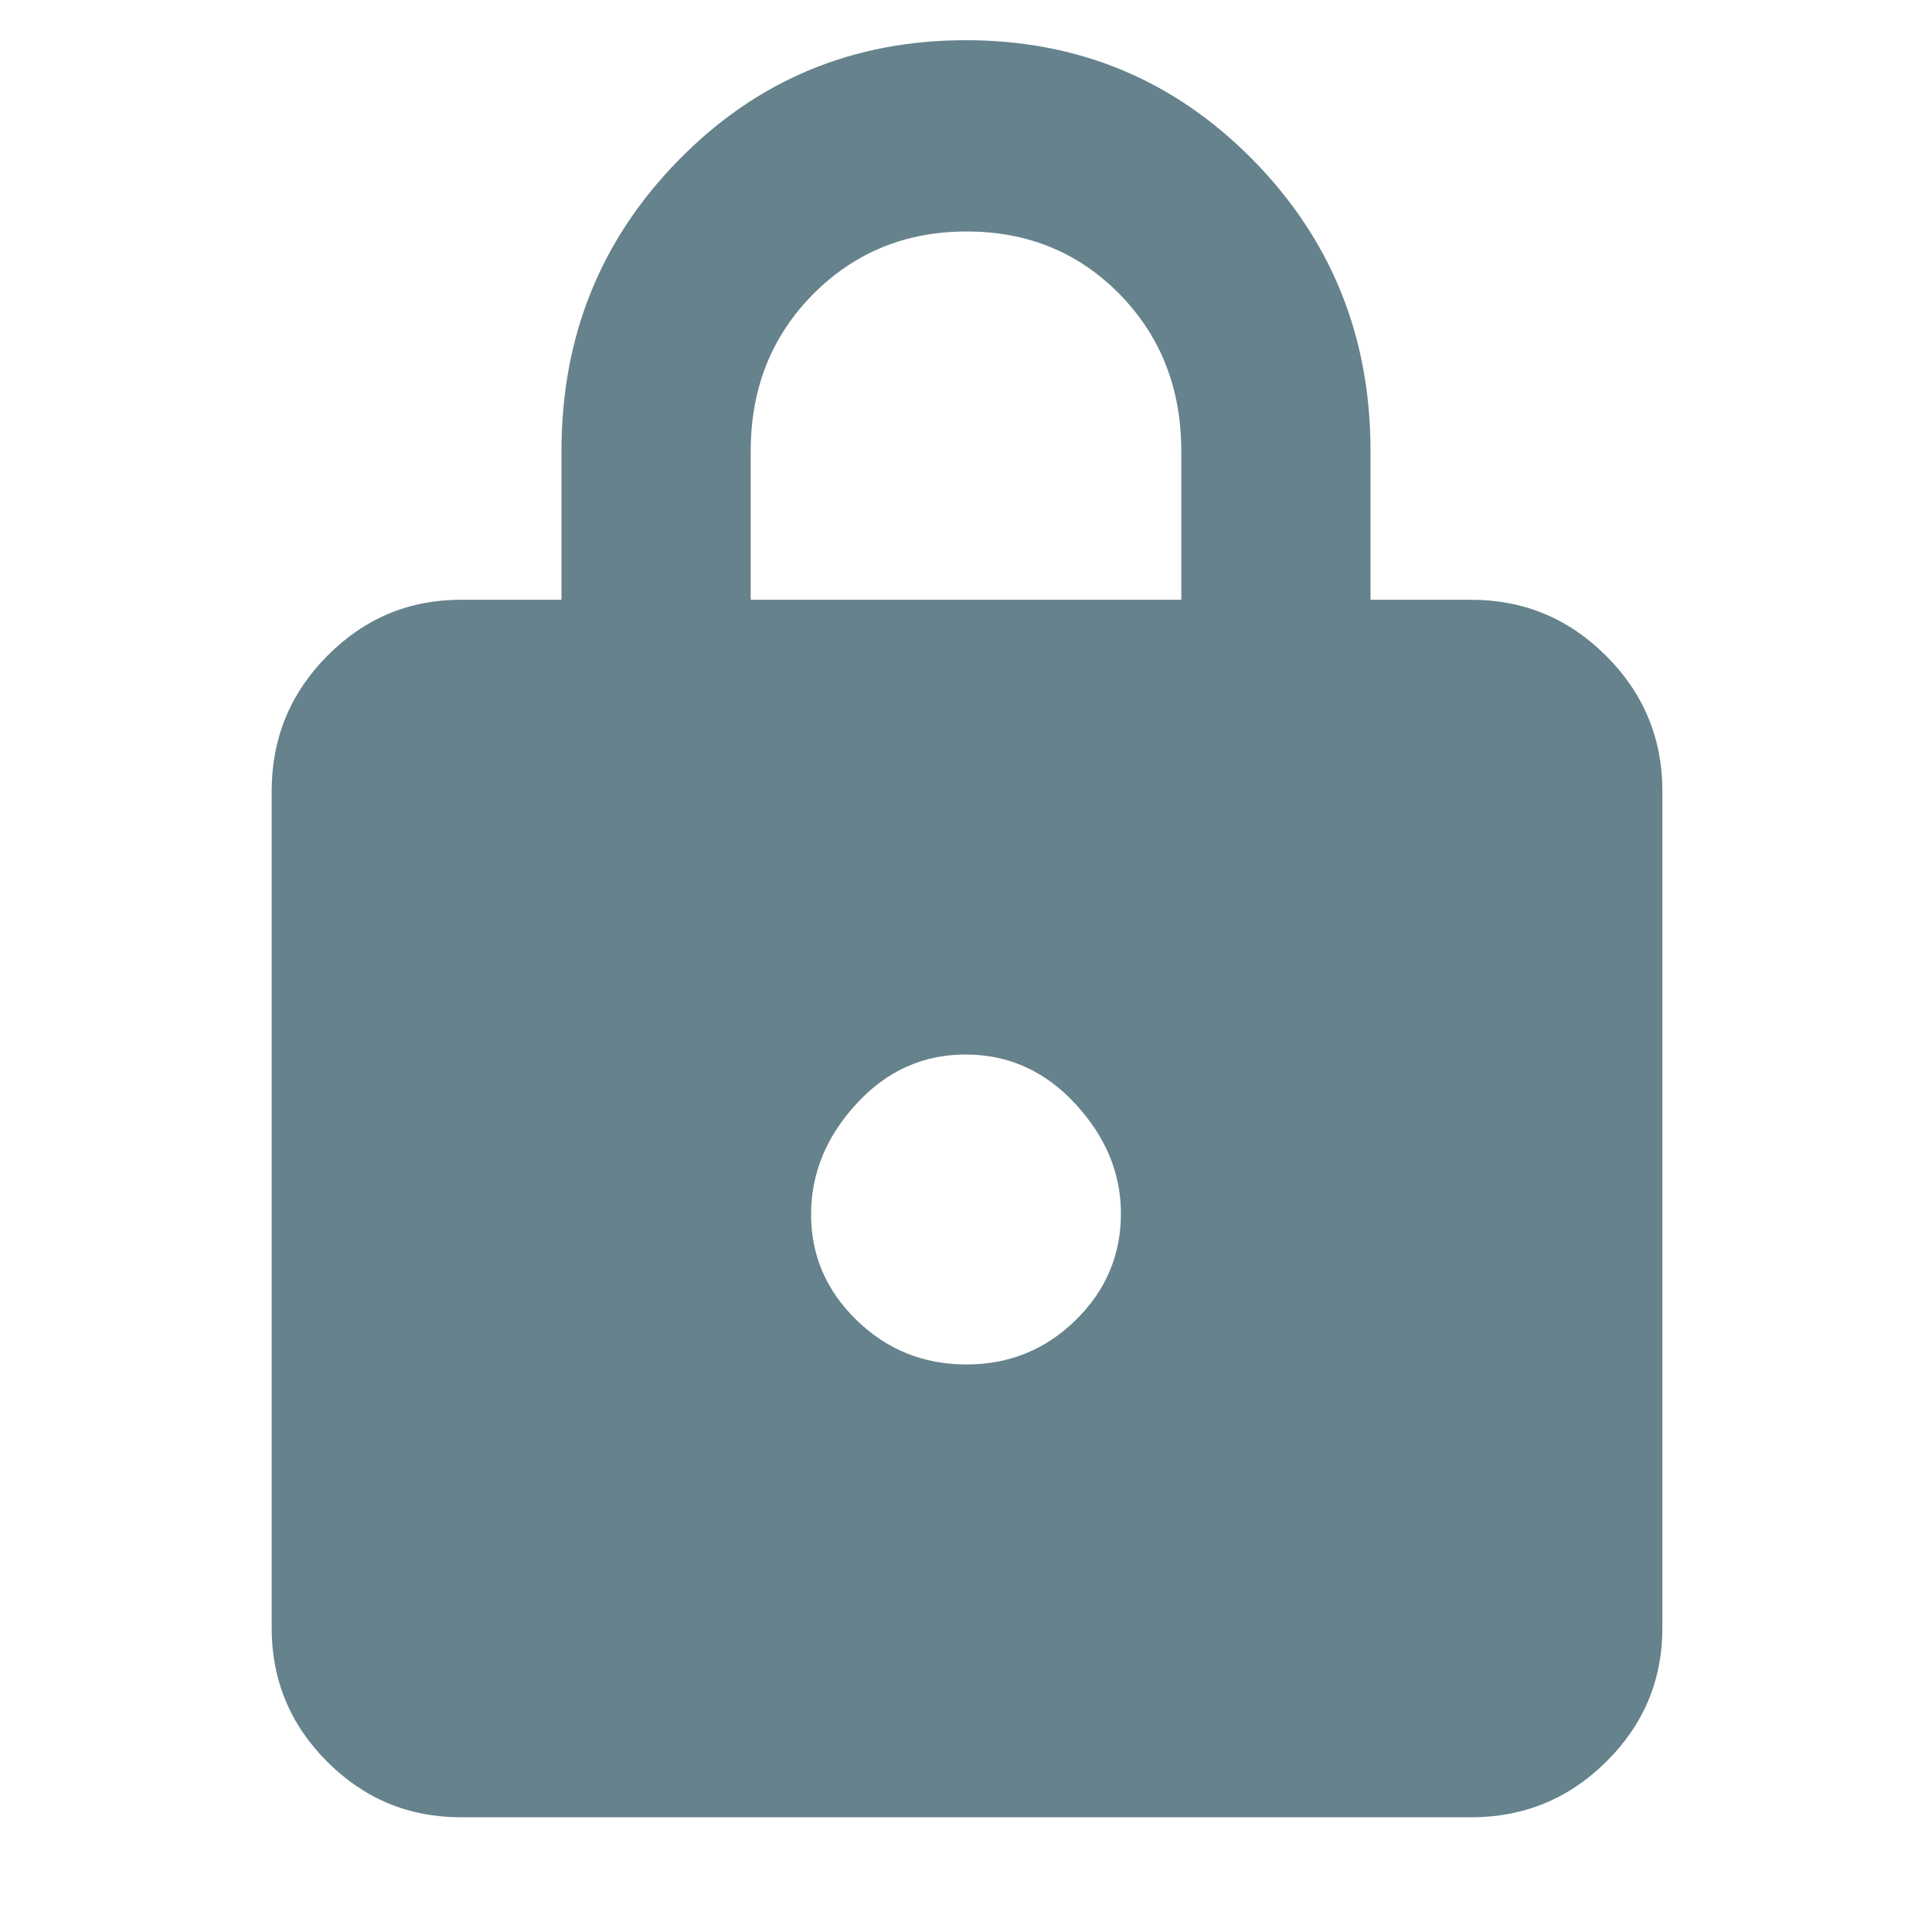 <svg width="16" height="16" viewBox="0 0 16 16" fill="none" xmlns="http://www.w3.org/2000/svg">
<path d="M3.817 15.05C3.386 15.05 3.017 14.897 2.71 14.59C2.403 14.283 2.25 13.914 2.25 13.483V6.55C2.25 6.115 2.403 5.742 2.71 5.432C3.017 5.122 3.386 4.967 3.817 4.967H4.65V3.733C4.65 2.787 4.974 1.983 5.623 1.323C6.271 0.663 7.063 0.333 7.998 0.333C8.933 0.333 9.725 0.663 10.375 1.323C11.025 1.983 11.35 2.787 11.35 3.733V4.967H12.183C12.619 4.967 12.992 5.122 13.302 5.432C13.612 5.742 13.767 6.115 13.767 6.55V13.483C13.767 13.914 13.612 14.283 13.302 14.59C12.992 14.897 12.619 15.05 12.183 15.05H3.817ZM8.003 11.3C8.356 11.3 8.658 11.178 8.908 10.933C9.158 10.688 9.283 10.394 9.283 10.05C9.283 9.717 9.157 9.414 8.906 9.142C8.654 8.869 8.351 8.733 7.997 8.733C7.644 8.733 7.342 8.869 7.092 9.142C6.842 9.414 6.717 9.719 6.717 10.058C6.717 10.397 6.843 10.689 7.094 10.933C7.346 11.178 7.649 11.3 8.003 11.3ZM6.217 4.967H9.783V3.737C9.783 3.218 9.613 2.785 9.273 2.437C8.932 2.09 8.51 1.917 8.006 1.917C7.502 1.917 7.078 2.09 6.733 2.437C6.389 2.785 6.217 3.218 6.217 3.737V4.967Z" fill="#66828C"/>
</svg>

